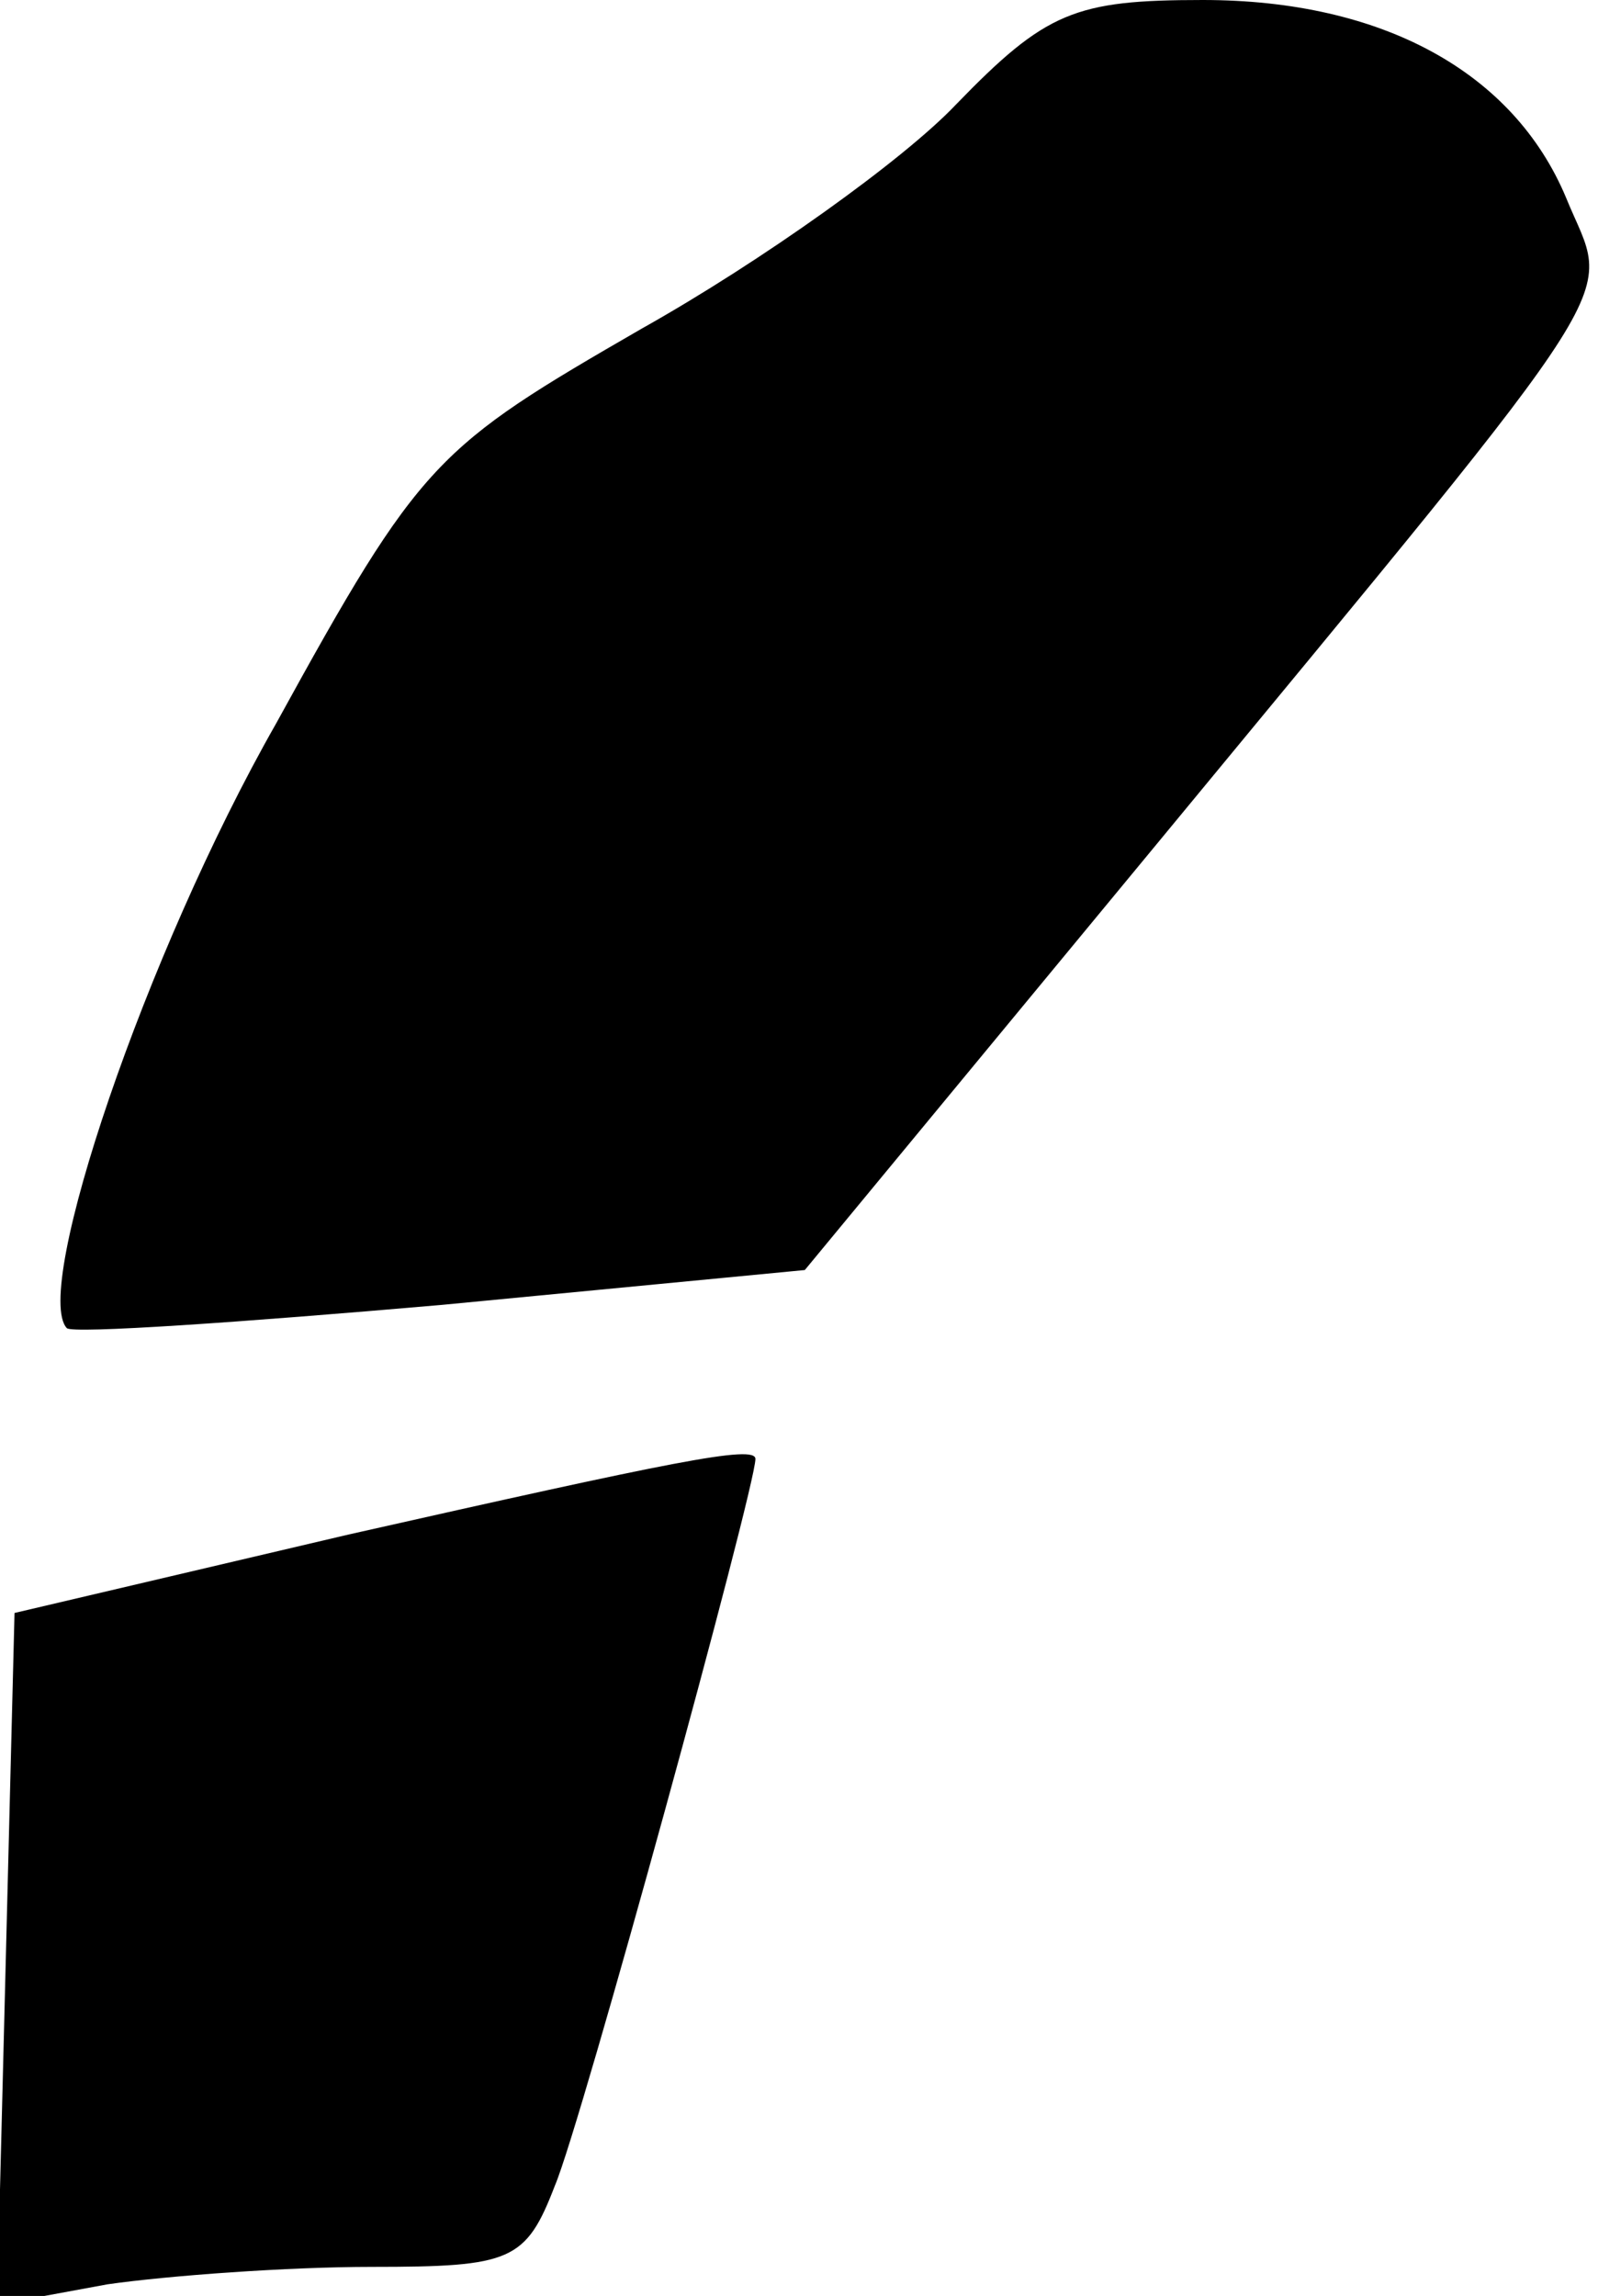 <?xml version="1.0" standalone="no"?>
<!DOCTYPE svg PUBLIC "-//W3C//DTD SVG 20010904//EN"
 "http://www.w3.org/TR/2001/REC-SVG-20010904/DTD/svg10.dtd">
<svg version="1.0" xmlns="http://www.w3.org/2000/svg"
 width="55pt" height="79pt" viewBox="0 0 55 79"
 preserveAspectRatio="xMidYMid meet">
<g transform="translate(0,79) scale(0.1,-0.1)"
fill="#000000" stroke="none">
<path fill="#000000" stroke="none" d="M329 754 c-18 -19 -67 -54 -108 -77
-71 -41 -76 -45 -126 -136 -45 -79 -84 -195 -72 -208 2 -2 60 2 129 8 l125 12
119 144 c170 206 158 188 143 225 -18 43 -63 68 -125 68 -44 0 -54 -4 -85 -36z"/>
<path fill="#000000" stroke="none" d="M120 262 l-115 -27 -3 -119 -3 -119 38
7 c21 3 62 6 91 6 48 0 53 2 63 28 9 21 69 240 69 250 0 5 -29 -1 -140 -26z"/>
</g>
</svg>
